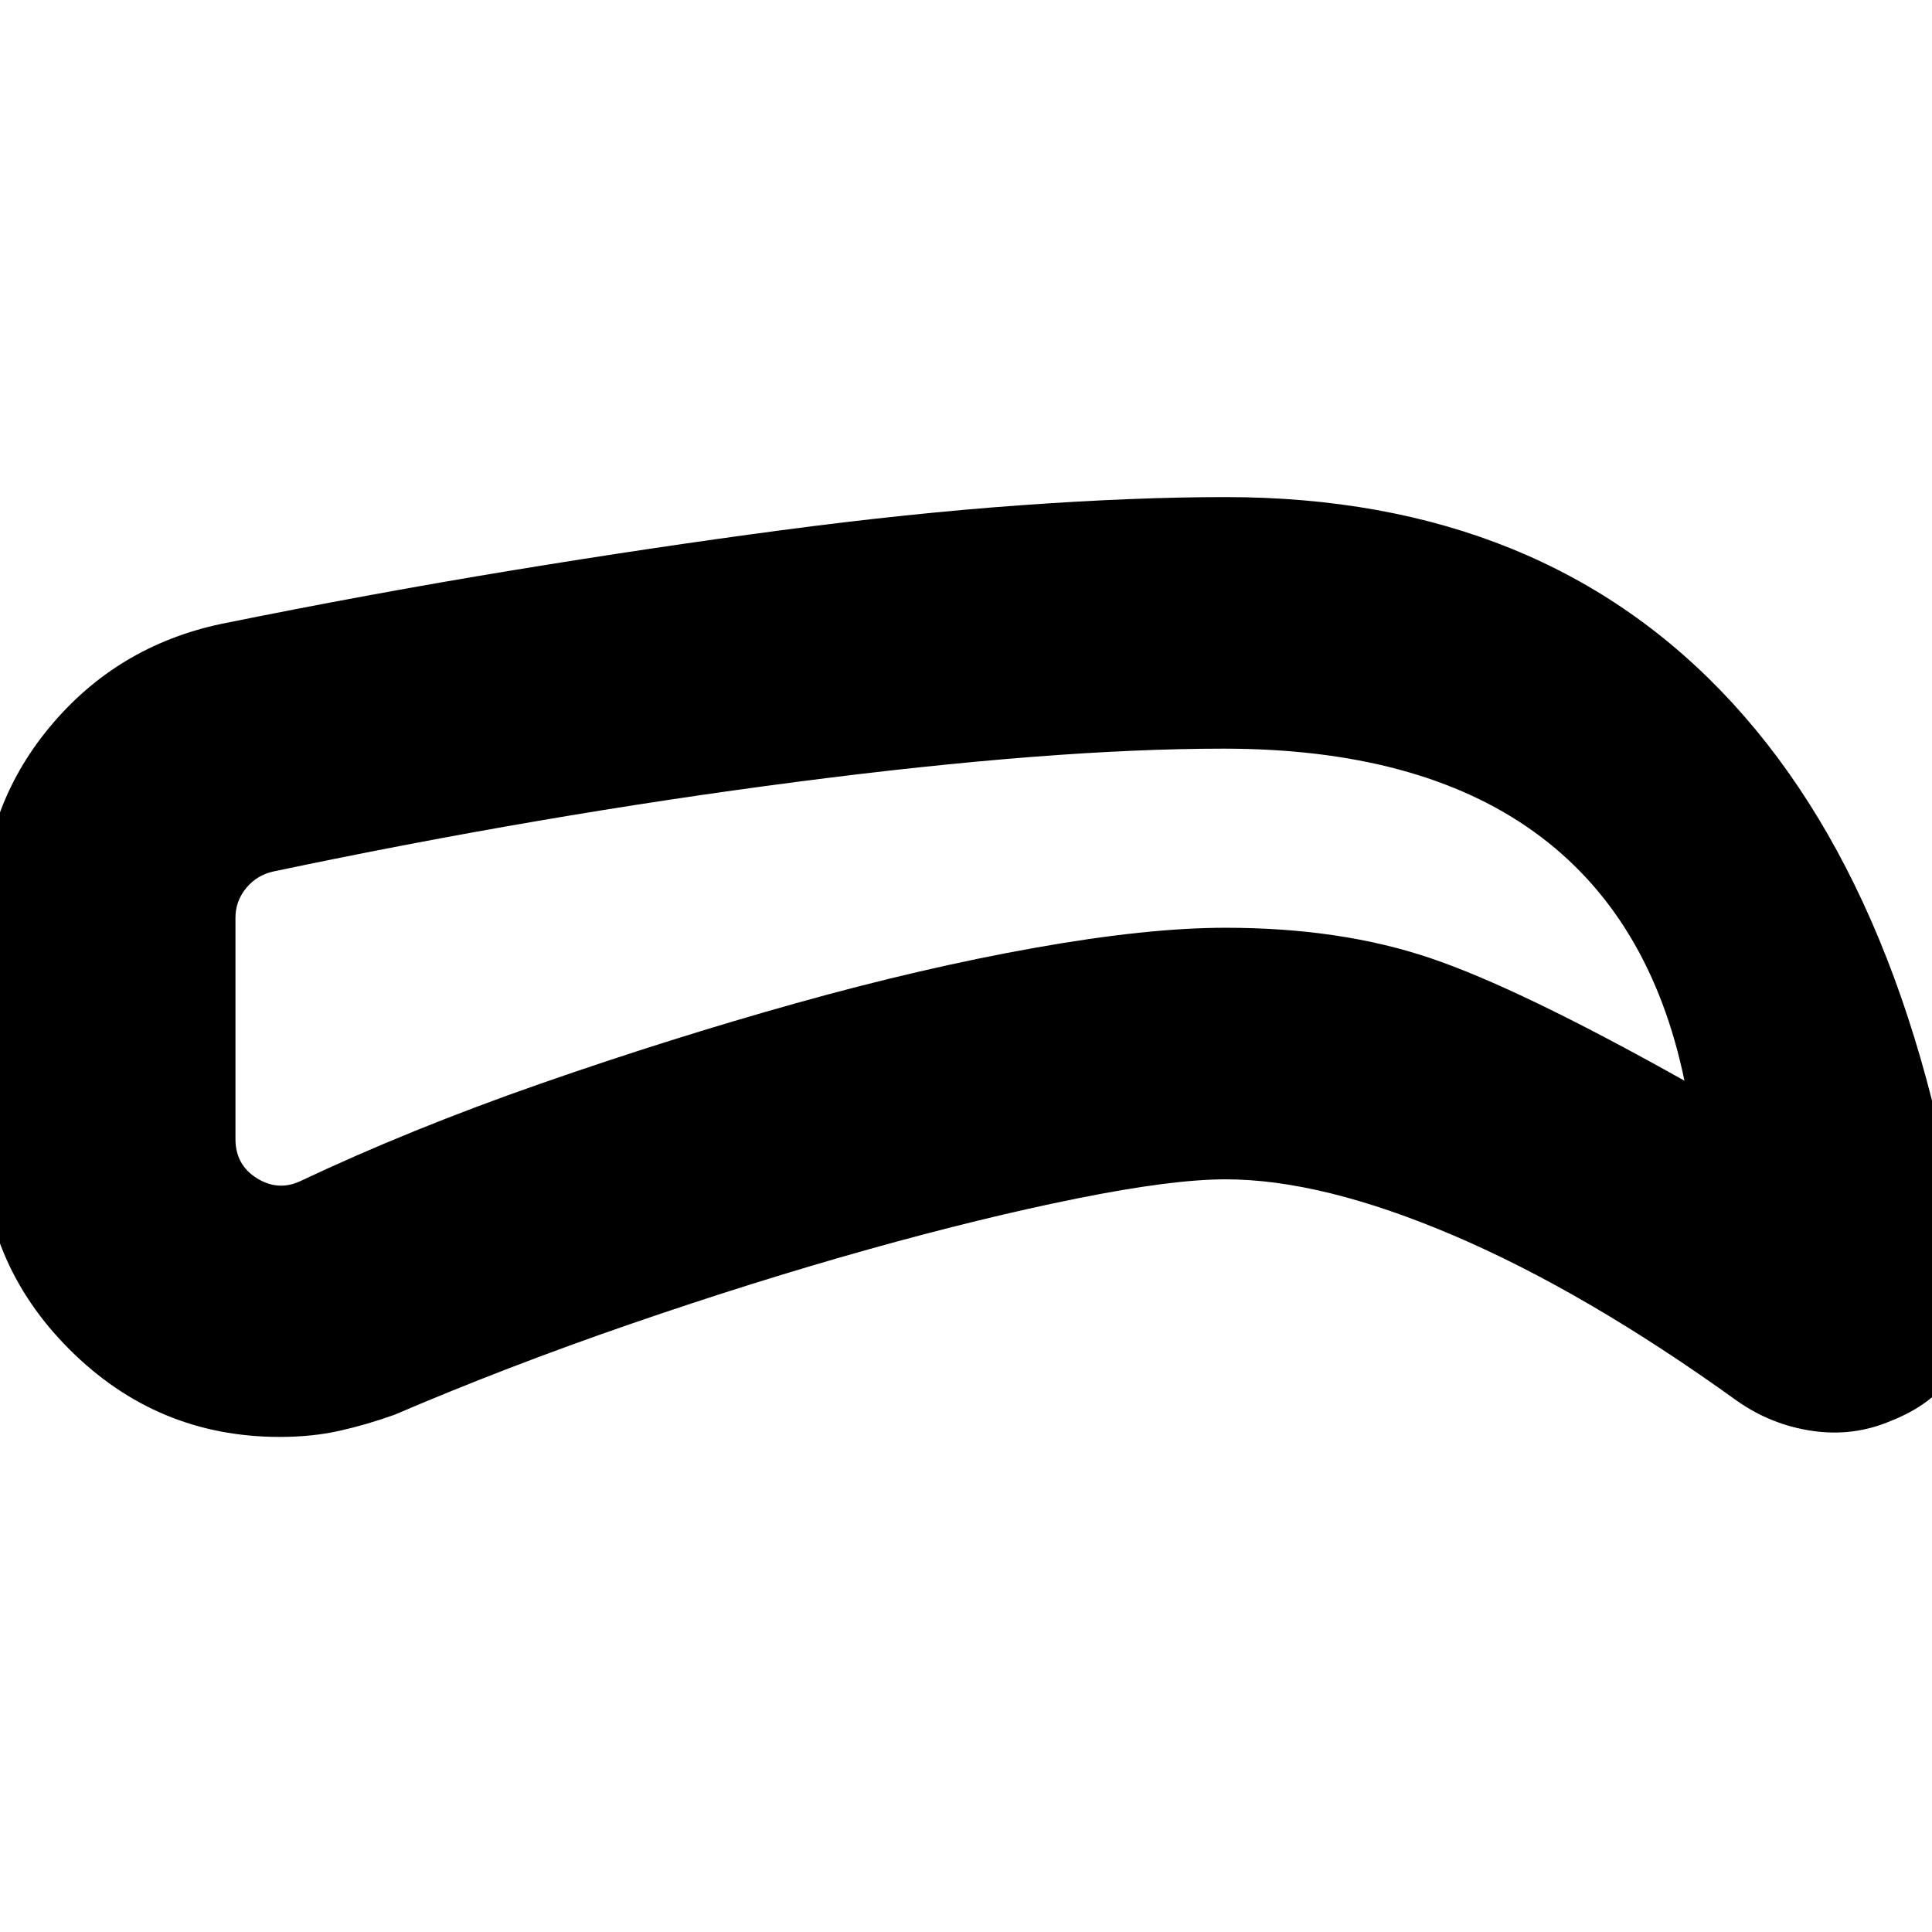 <svg xmlns="http://www.w3.org/2000/svg" height="24" viewBox="0 -960 960 960" width="24"><path d="M609-374q-26.54 0-73.77 9.5t-103.87 25.36q-56.64 15.85-118 37Q252-281 196-257q-14 5-27.5 8t-29.5 3q-61 0-104.5-43.5T-9-394v-110q0-54 33.5-94.5T110-650q74-15 144-26.5t134-20q64-8.5 120-12.5t101-4q158 0 252 102.5T979-309q2 17-8.5 32t-30.85 23q-18.65 8-39.15 5T863-264q-75-54-140.5-82T609-374Zm0-125q57 0 101.5 15T837-423q-17-82-74.5-123.5T608-588q-85 0-212 16.5T136-527q-8.31 1.77-13.66 8.26Q117-512.26 117-504v110q0 12.71 10.5 19.36Q138-368 149-373q55-26 119.5-48.5t127-40Q458-479 514-489t95-10Zm-132-5Z"/></svg>
